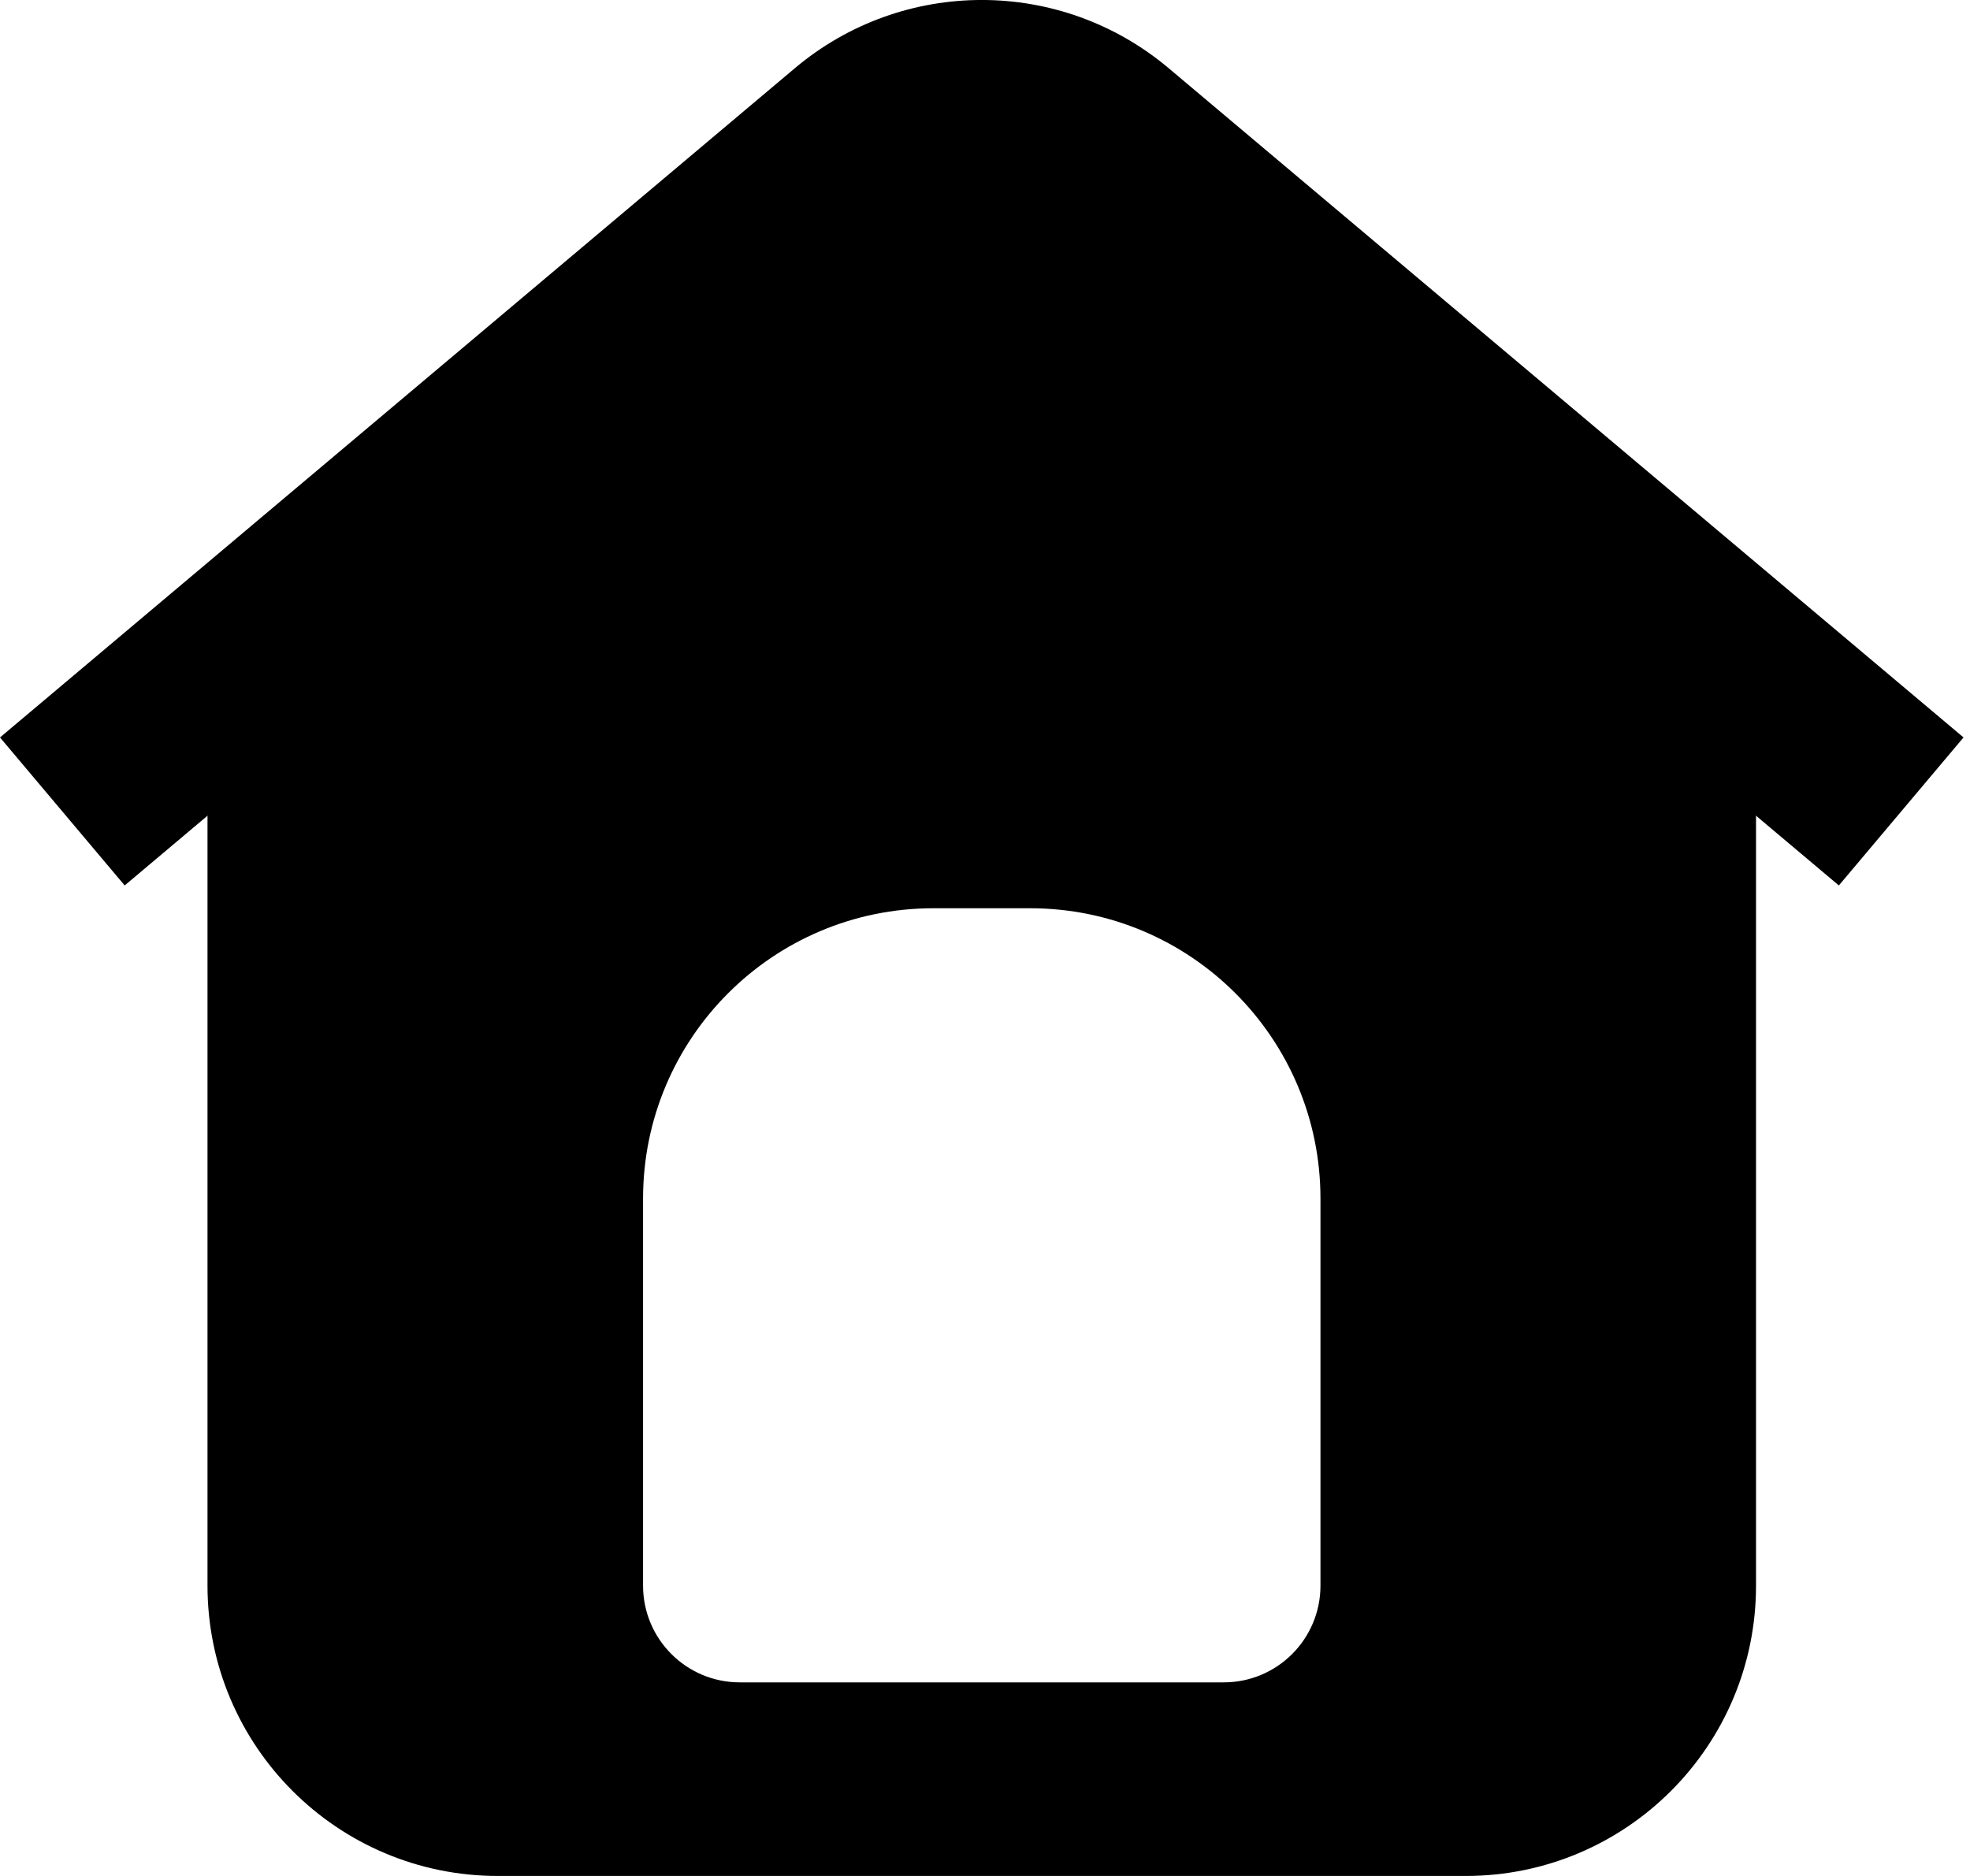 <svg width="21" height="20" viewBox="0 0 21 20" fill="currentColor" xmlns="http://www.w3.org/2000/svg">
<path fill-rule="evenodd" clip-rule="evenodd" d="M11.13 2.306C10.746 1.983 10.185 1.983 9.801 2.306L1.329 9.44L0 7.862L8.472 0.728C9.624 -0.243 11.307 -0.243 12.459 0.728L20.931 7.862L19.602 9.44L11.13 2.306Z" />
<path fill-rule="evenodd" clip-rule="evenodd" d="M8.451 0.765C9.61 -0.228 11.321 -0.228 12.48 0.765L17.638 5.187C18.324 5.775 18.719 6.633 18.719 7.537V16.905C18.719 18.614 17.334 20 15.624 20H5.307C3.598 20 2.212 18.614 2.212 16.905V7.537C2.212 6.633 2.607 5.775 3.293 5.187L8.451 0.765ZM6.855 12.778C6.855 11.069 8.24 9.683 9.95 9.683H10.981C12.691 9.683 14.076 11.069 14.076 12.778V16.905C14.076 17.474 13.615 17.936 13.045 17.936H7.886C7.316 17.936 6.855 17.474 6.855 16.905V12.778Z" />
</svg>
